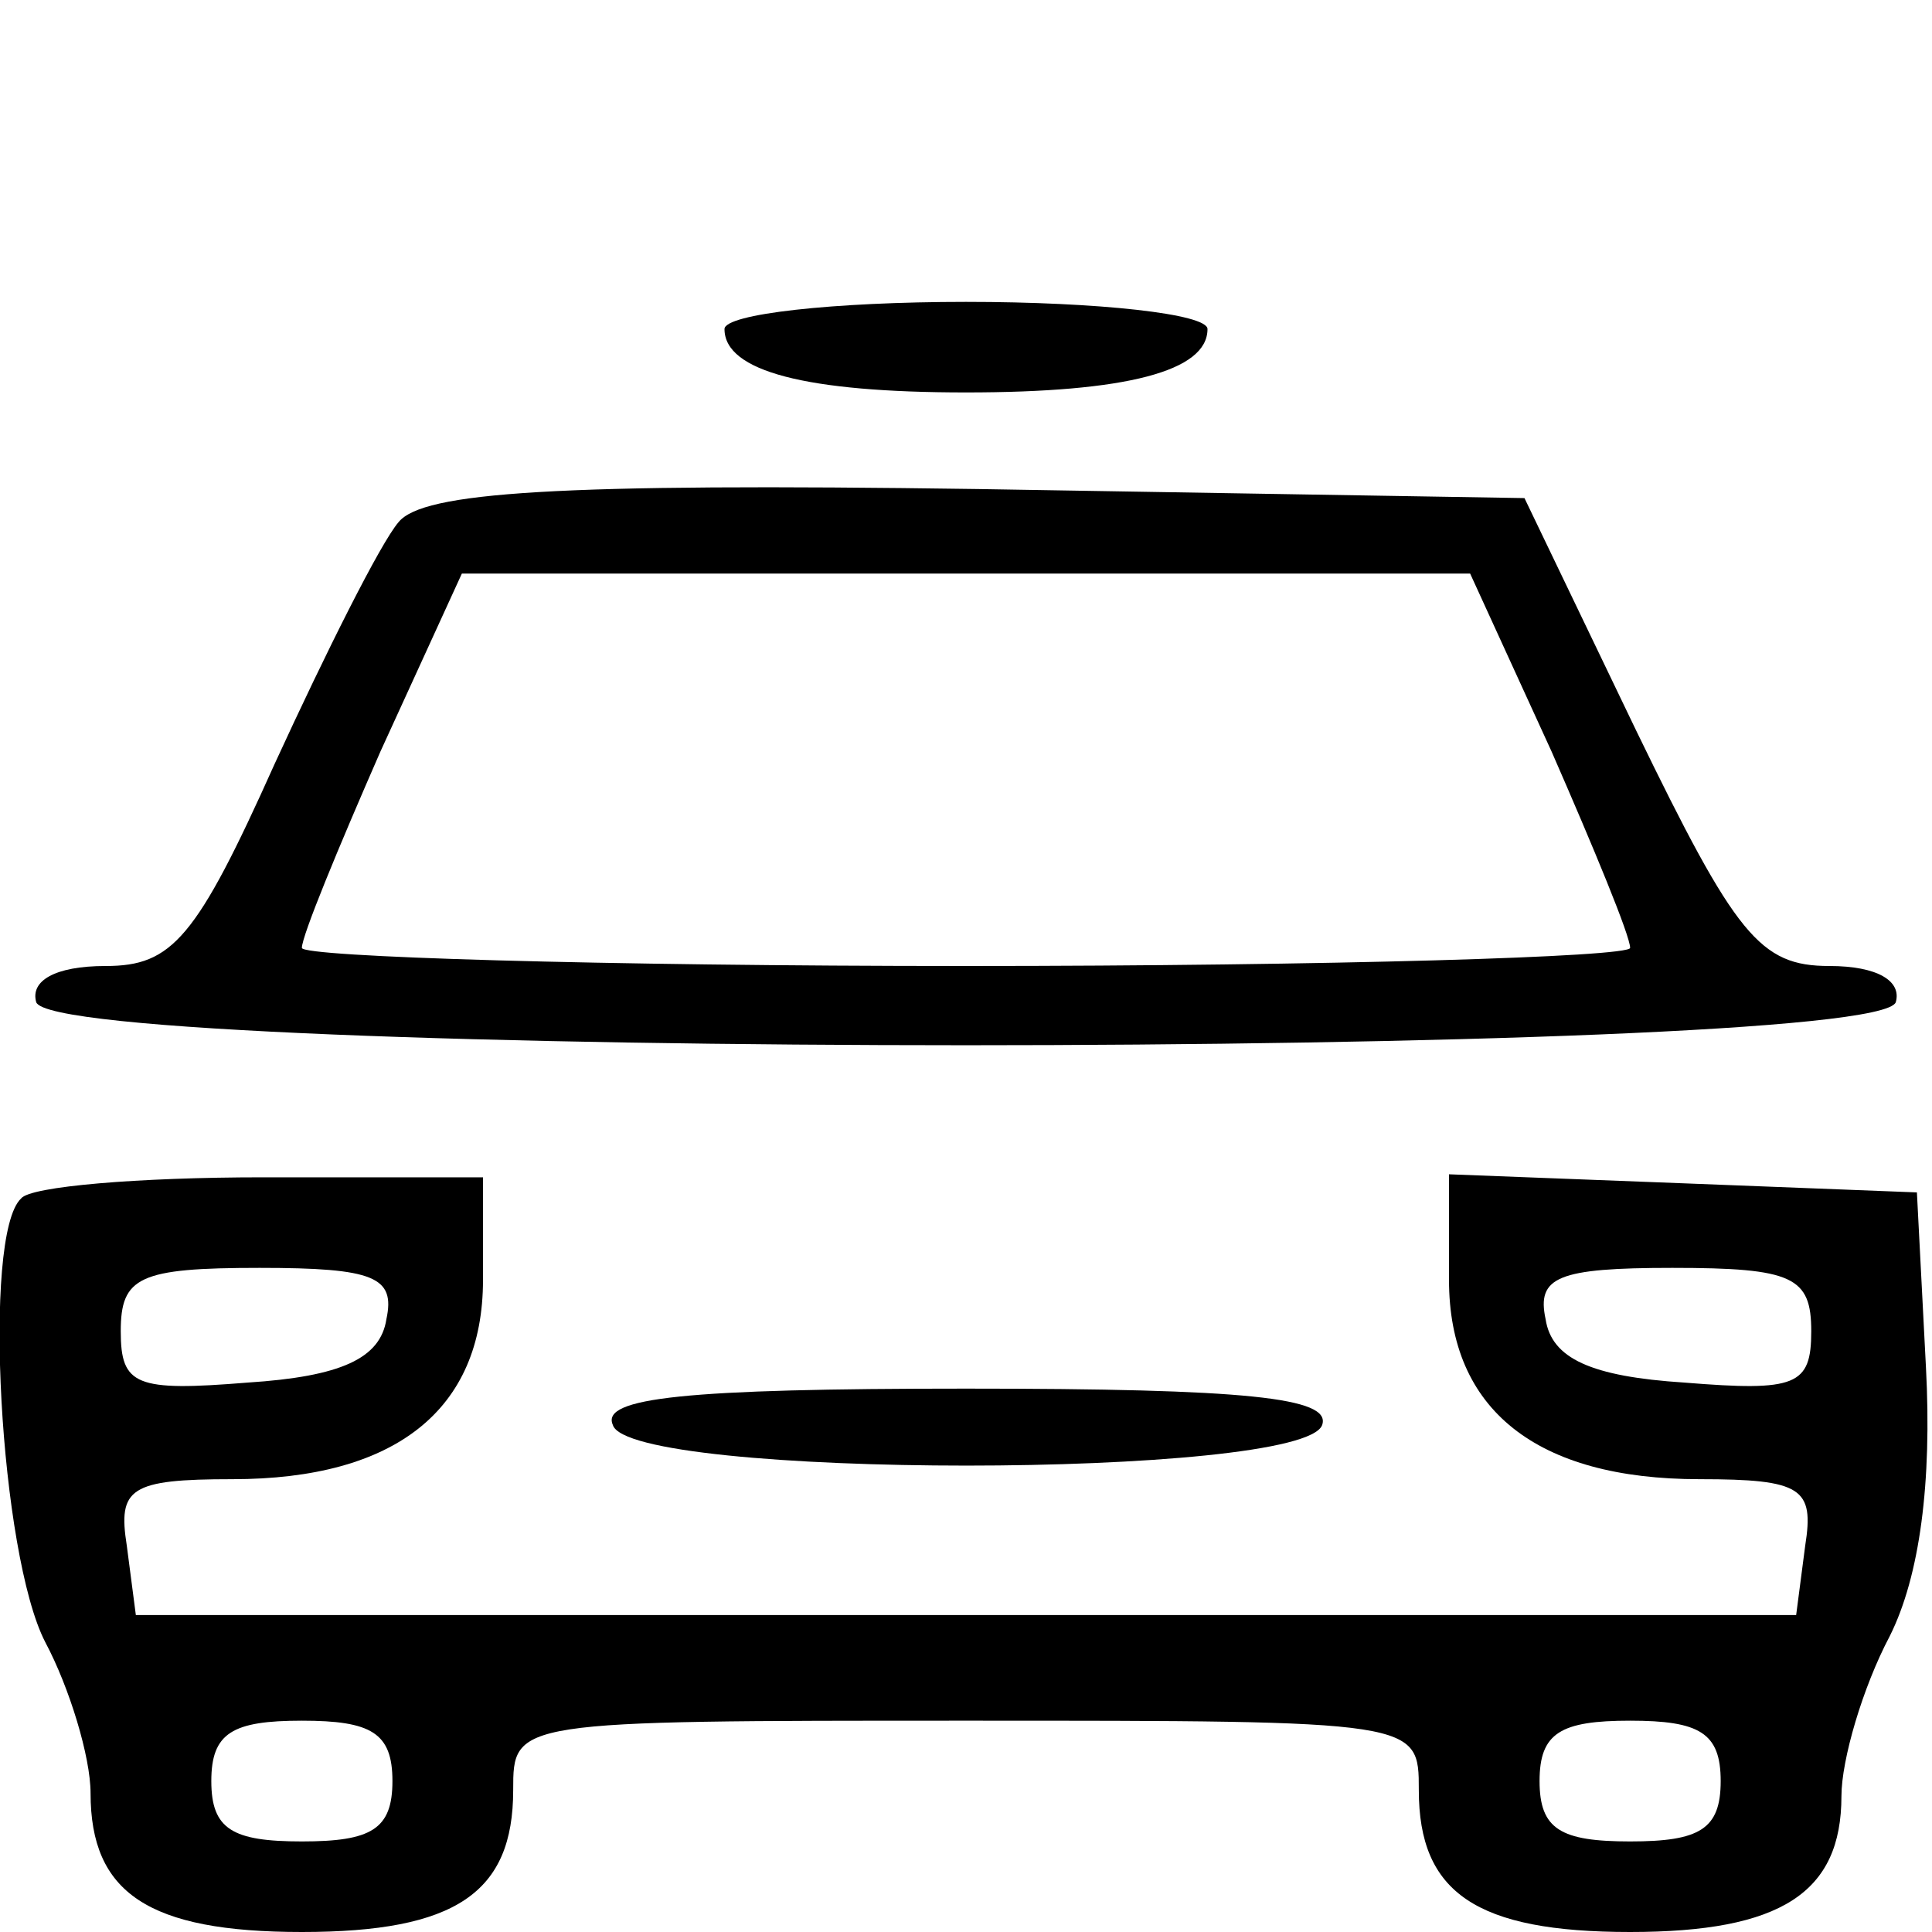 <?xml version="1.0" standalone="no"?>
<!DOCTYPE svg PUBLIC "-//W3C//DTD SVG 20010904//EN"
 "http://www.w3.org/TR/2001/REC-SVG-20010904/DTD/svg10.dtd">
<svg version="1.0" xmlns="http://www.w3.org/2000/svg"
 width="64pt" height="64pt" viewBox="0 0 64 64"
 preserveAspectRatio="xMidYMid meet">

<g transform="translate(0,64) scale(0.1,-0.1)"
fill="#000000" stroke="none">
<path d="M240 531 c0 -14 27 -21 80 -21 53 0 80 7 80 21 0 5 -36 9 -80 9 -44
0 -80 -4 -80 -9z"/>
<path d="M132 467 c-6 -7 -24 -43 -41 -80 -26 -58 -34 -67 -56 -67 -17 0 -25
-5 -23 -12 7 -19 609 -19 616 0 2 7 -6 12 -22 12 -23 0 -31 10 -64 78 l-37 77
-181 3 c-140 2 -184 -1 -192 -11z m382 -76 c14 -32 26 -61 26 -65 0 -3 -99 -6
-220 -6 -121 0 -220 3 -220 6 0 4 12 33 26 65 l27 59 167 0 167 0 27 -59z"/>
<path d="M7 243 c-13 -12 -7 -118 8 -147 8 -15 15 -38 15 -50 0 -33 19 -46 70
-46 51 0 70 13 70 47 0 23 0 23 150 23 150 0 150 0 150 -23 0 -34 19 -47 70
-47 50 0 70 13 70 45 0 12 7 36 16 53 10 20 14 51 12 89 l-3 58 -77 3 -78 3 0
-35 c0 -43 29 -66 83 -66 34 0 38 -3 35 -22 l-3 -23 -275 0 -275 0 -3 23 c-3
19 1 22 35 22 54 0 83 23 83 66 l0 34 -73 0 c-41 0 -77 -3 -80 -7z m121 -40
c-2 -13 -15 -19 -46 -21 -37 -3 -42 -1 -42 17 0 18 6 21 46 21 38 0 45 -3 42
-17z m472 -4 c0 -18 -5 -20 -42 -17 -31 2 -44 8 -46 21 -3 14 4 17 42 17 40 0
46 -3 46 -21z m-470 -149 c0 -16 -7 -20 -30 -20 -23 0 -30 4 -30 20 0 16 7 20
30 20 23 0 30 -4 30 -20z m440 0 c0 -16 -7 -20 -30 -20 -23 0 -30 4 -30 20 0
16 7 20 30 20 23 0 30 -4 30 -20z"/>
<path d="M203 168 c5 -18 229 -18 235 0 3 9 -25 12 -118 12 -93 0 -121 -3
-117 -12z"/>
</g>
</svg>
